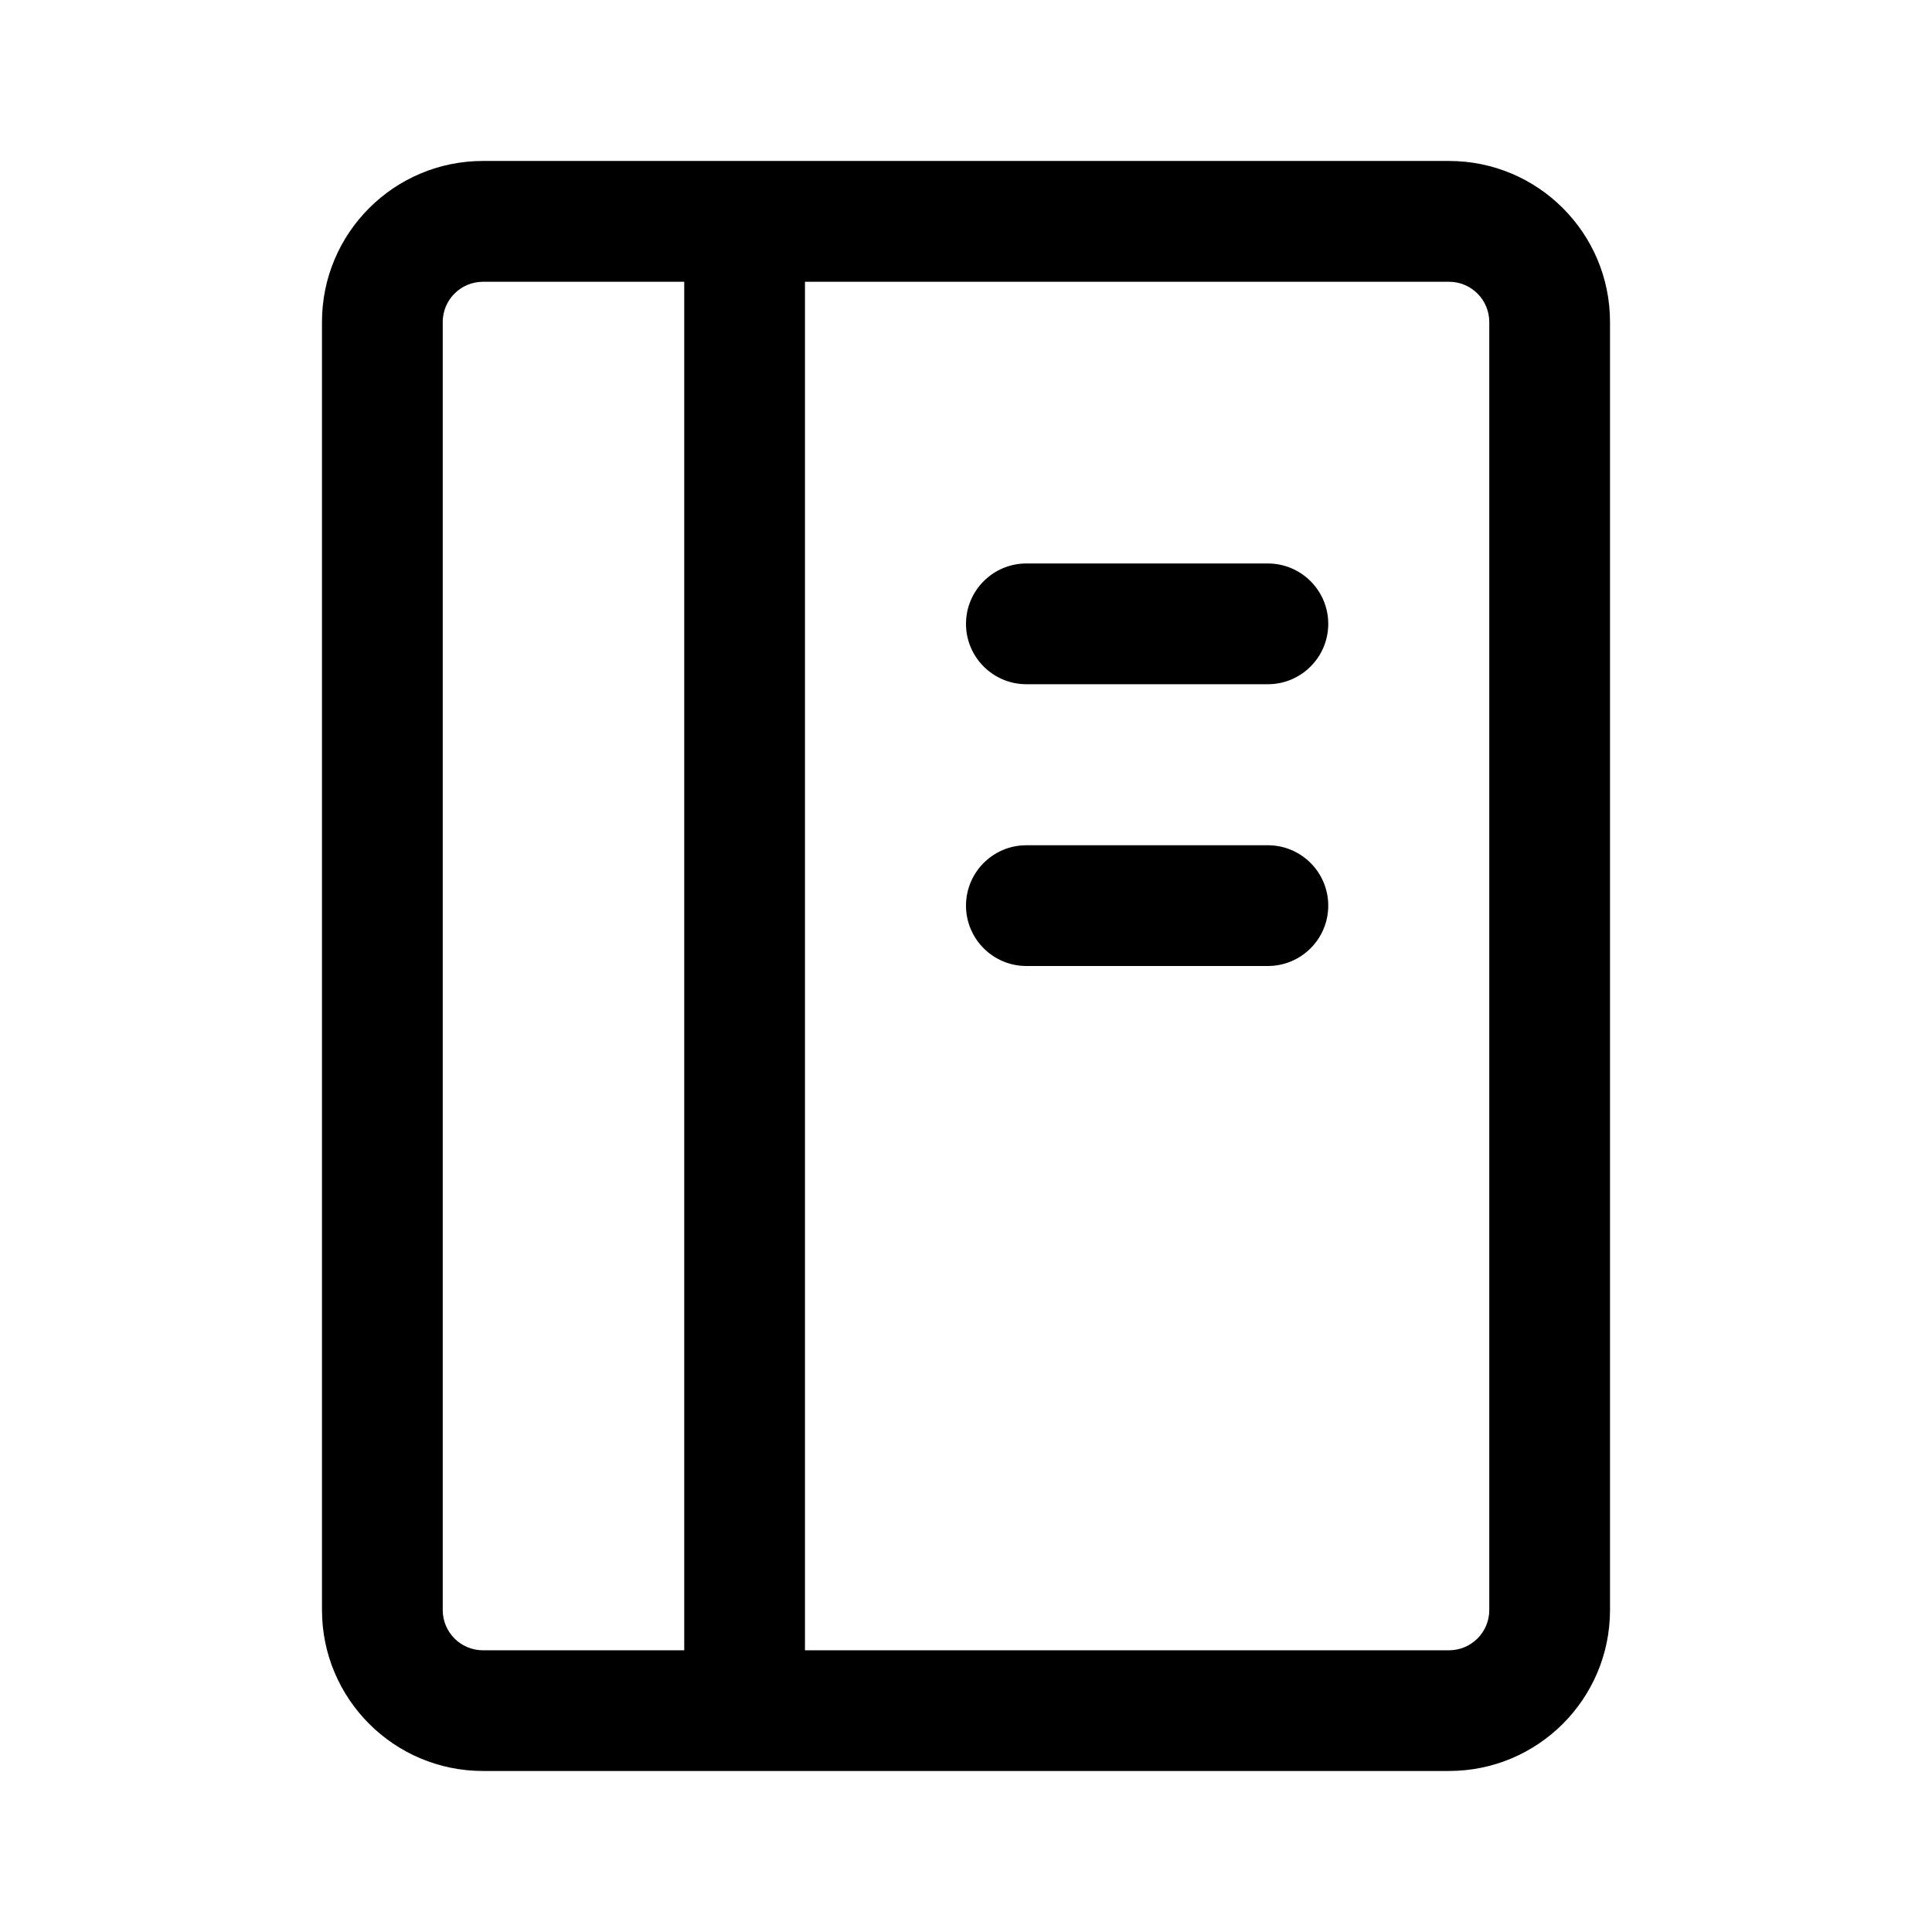 <!-- Generated by IcoMoon.io -->
<svg version="1.1" xmlns="http://www.w3.org/2000/svg" width="32" height="32" viewBox="0 0 32 32">
<title>version</title>
<path d="M26.667 5.333v21.333c0 1.473-1.194 2.667-2.667 2.667h-16c-1.473 0-2.667-1.194-2.667-2.667v-21.333c0-1.473 1.194-2.667 2.667-2.667h16c1.473 0 2.667 1.194 2.667 2.667zM11.333 4.667h-3.333c-0.368 0-0.667 0.298-0.667 0.667v21.333c0 0.368 0.298 0.667 0.667 0.667h3.333v-22.667zM24 4.667h-10.667v22.667h10.667c0.368 0 0.667-0.298 0.667-0.667v-21.333c0-0.368-0.298-0.667-0.667-0.667zM22 15c0 0.552-0.448 1-1 1h-4c-0.552 0-1-0.448-1-1s0.448-1 1-1h4c0.552 0 1 0.448 1 1zM22 10.333c0 0.552-0.448 1-1 1h-4c-0.552 0-1-0.448-1-1s0.448-1 1-1h4c0.552 0 1 0.448 1 1z"></path>
</svg>
